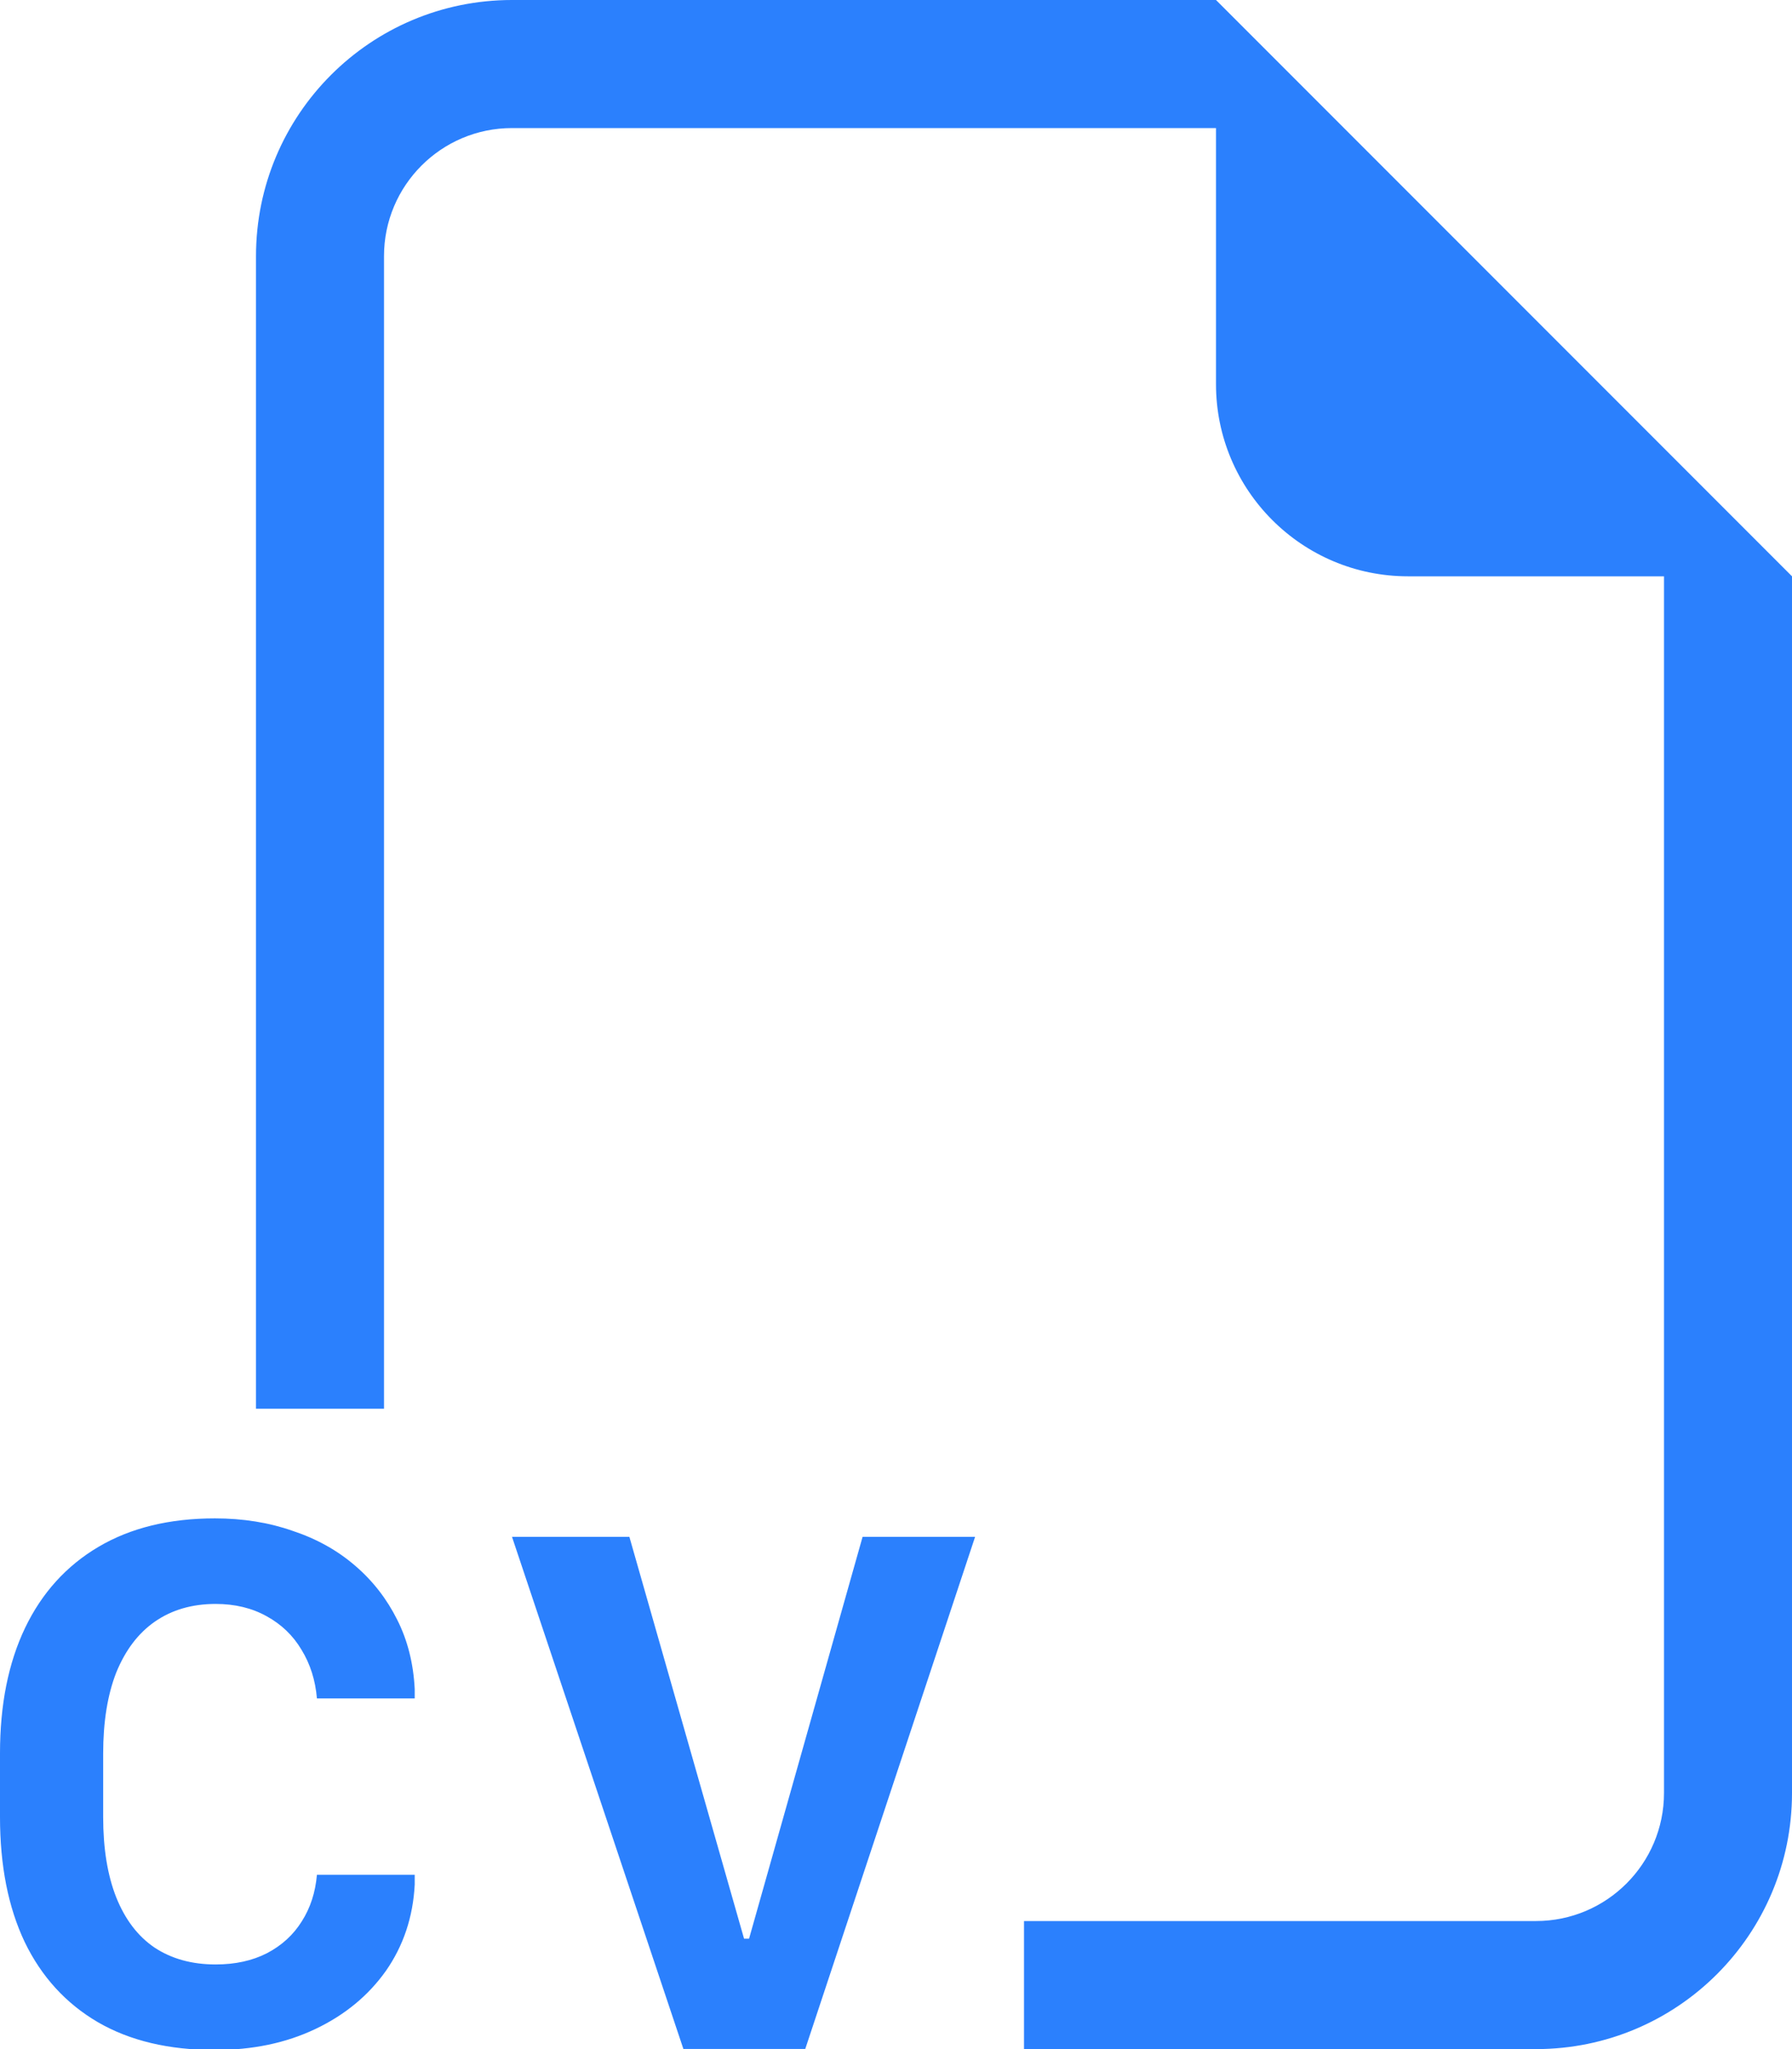 <svg width="14" height="16" viewBox="0 0 14 16" fill="none" xmlns="http://www.w3.org/2000/svg">
<path fill-rule="evenodd" clip-rule="evenodd" d="M14 14V4.5L9.5 0H4C2.895 0 2 0.895 2 2V11H3V2C3 1.448 3.448 1 4 1H9.5V3C9.5 3.828 10.172 4.5 11 4.5H13V14C13 14.552 12.552 15 12 15H8V16H12C13.105 16 14 15.105 14 14ZM0.806 13.693C0.806 13.445 0.84 13.234 0.908 13.06C0.979 12.886 1.079 12.753 1.21 12.662C1.343 12.57 1.501 12.524 1.685 12.524C1.835 12.524 1.968 12.556 2.083 12.62C2.198 12.683 2.289 12.77 2.355 12.881C2.424 12.993 2.464 13.12 2.476 13.262H3.24V13.227V13.189C3.23 12.99 3.185 12.809 3.103 12.647C3.022 12.485 2.913 12.344 2.774 12.225C2.636 12.106 2.473 12.015 2.285 11.953C2.1 11.888 1.897 11.856 1.679 11.856C1.323 11.856 1.02 11.93 0.768 12.079C0.518 12.227 0.327 12.438 0.196 12.711C0.065 12.985 0 13.311 0 13.69V14.188C0 14.567 0.064 14.892 0.193 15.164C0.324 15.435 0.515 15.644 0.765 15.79C1.015 15.935 1.319 16.007 1.679 16.007C1.972 16.007 2.233 15.953 2.464 15.843C2.694 15.734 2.878 15.582 3.015 15.389C3.151 15.194 3.227 14.969 3.24 14.715V14.677V14.639H2.476C2.464 14.776 2.425 14.897 2.358 15.002C2.292 15.108 2.201 15.191 2.086 15.251C1.971 15.31 1.837 15.339 1.685 15.339C1.499 15.339 1.34 15.295 1.207 15.207C1.076 15.118 0.977 14.987 0.908 14.815C0.84 14.643 0.806 14.434 0.806 14.188V13.693ZM6.291 15.999H5.339L4 12H4.917L5.813 15.138H5.852L6.739 12H7.618L6.291 15.999Z" fill="#2B80FD"/>
</svg>
